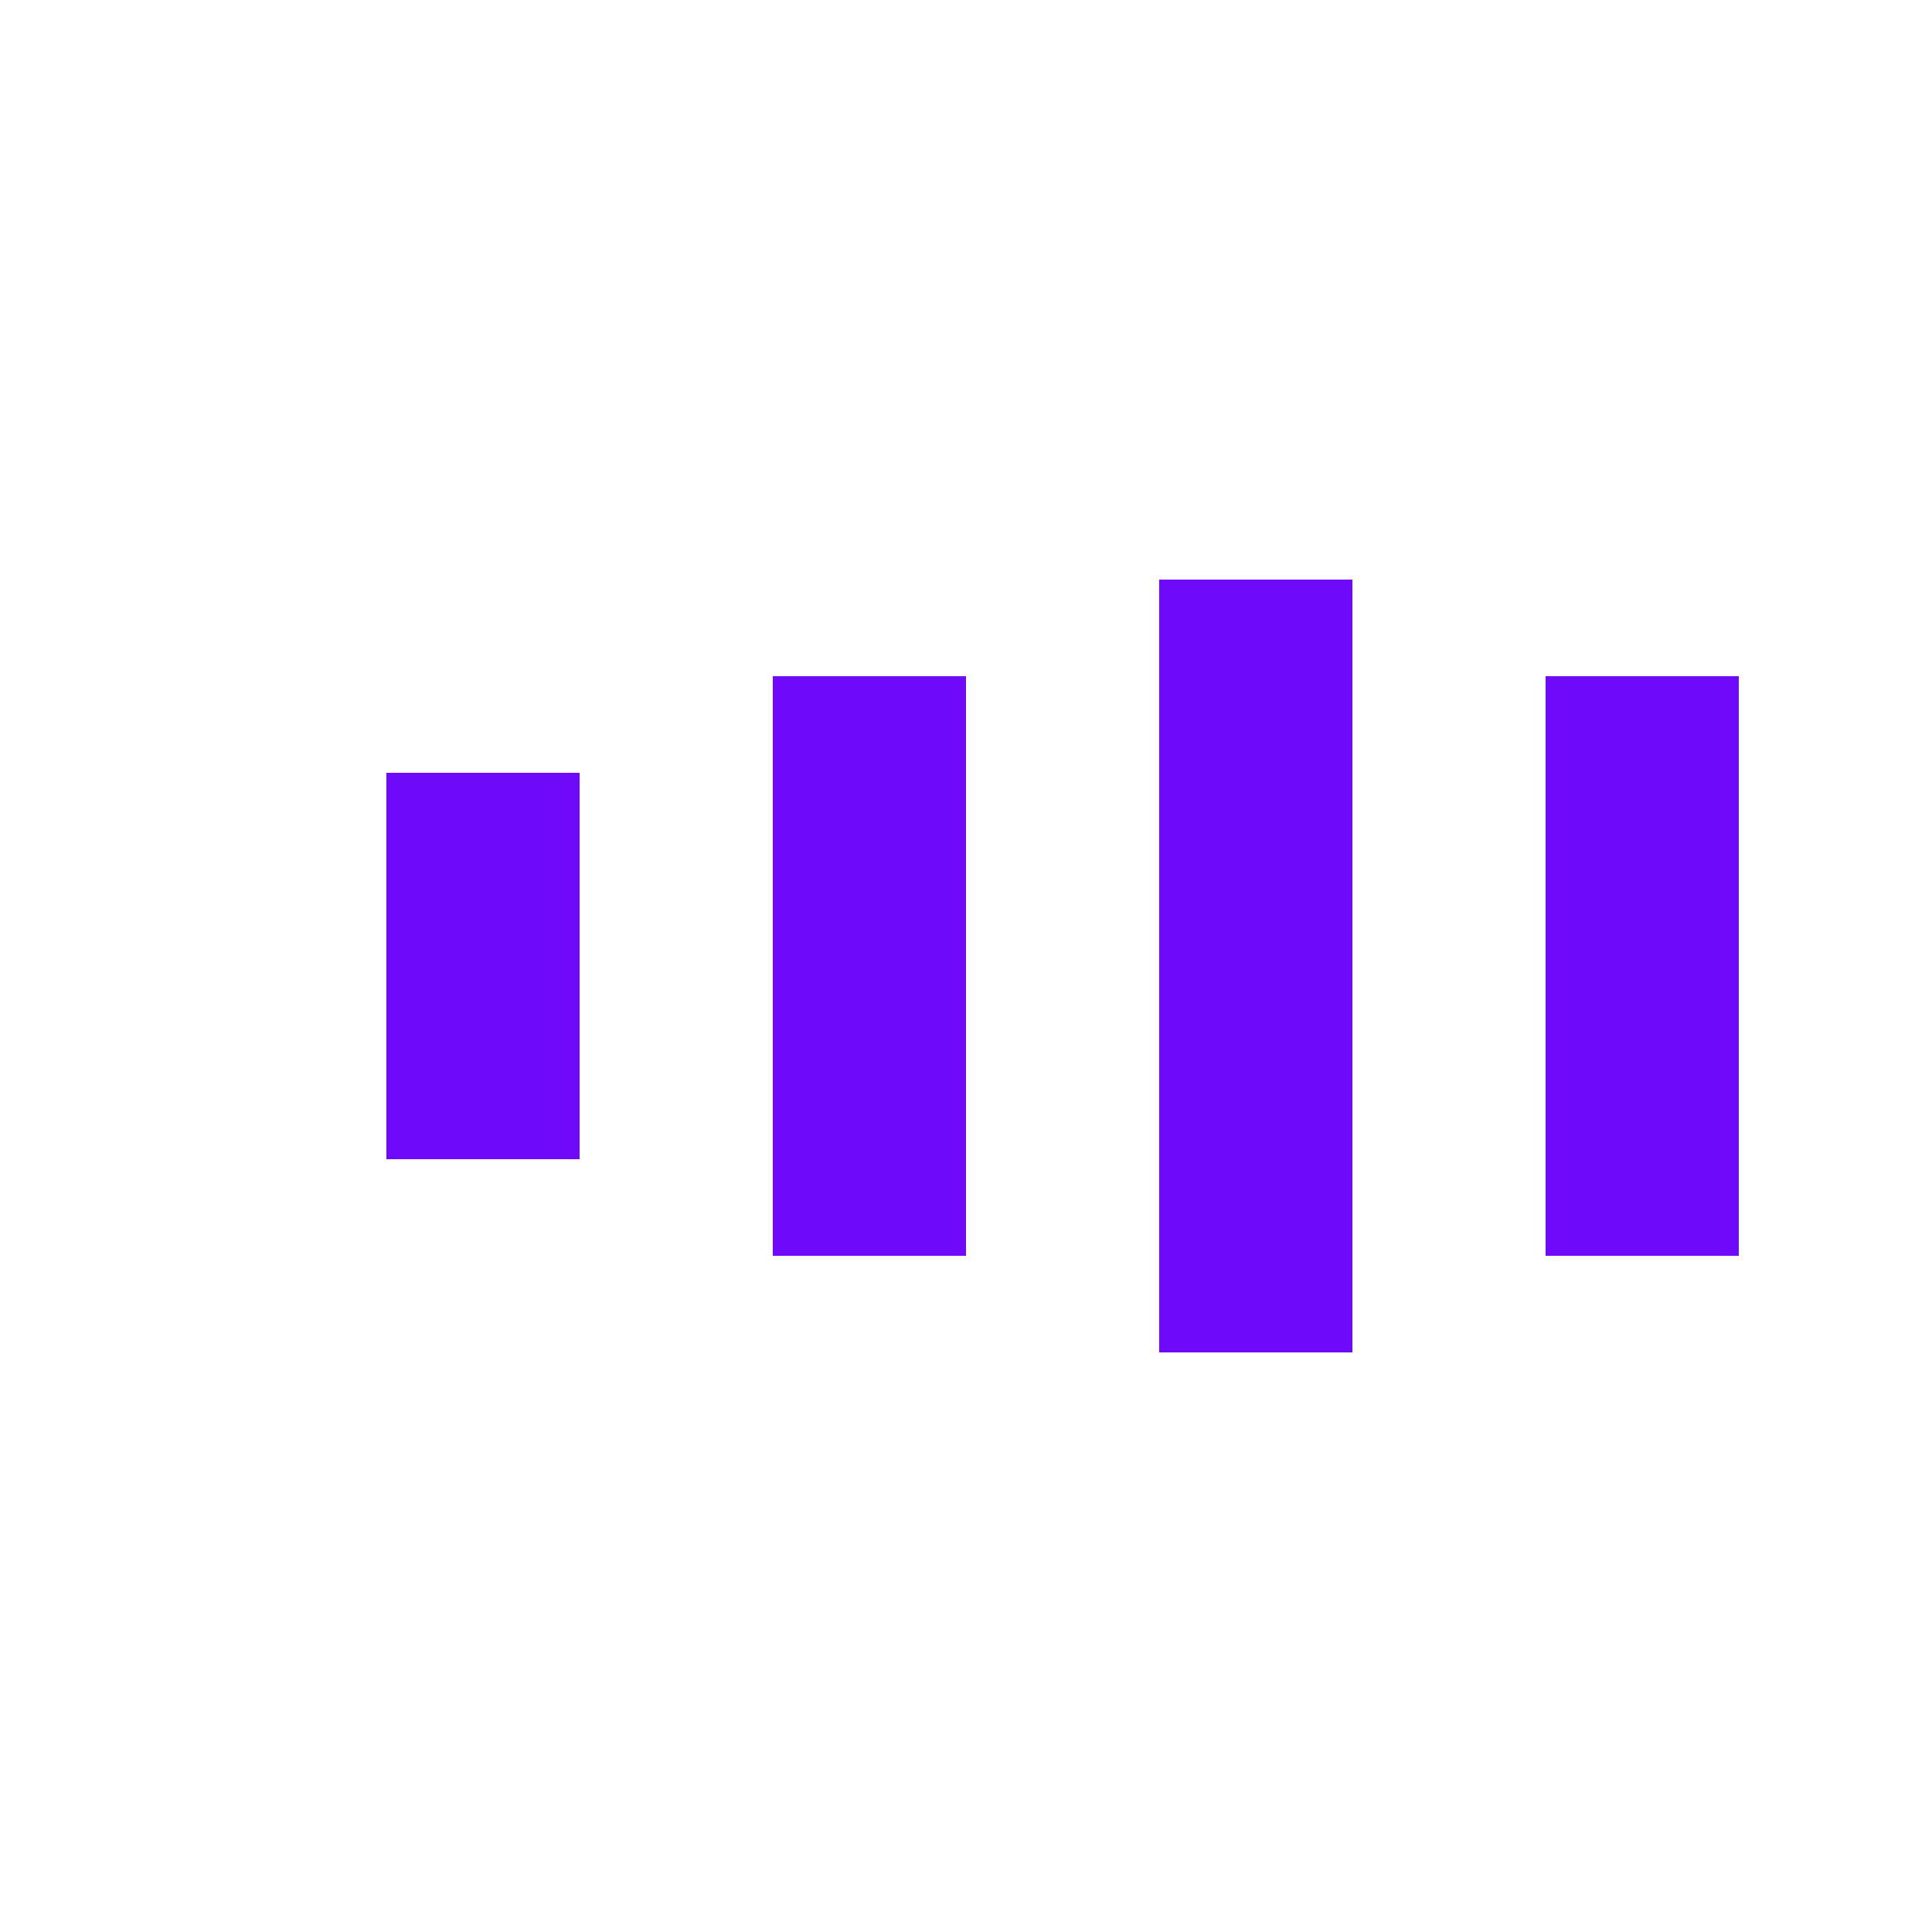 <svg width="100" height="100" viewBox="0 0 100 100" xmlns="http://www.w3.org/2000/svg">
    <!-- 第一个竖条：对称波动 -->
    <rect x="20" y="40" width="10" height="20" fill="#6E09F9">
        <animate attributeName="height" values="20;60;20" keyTimes="0;0.5;1" dur="0.8s" repeatCount="indefinite" />
        <animate attributeName="y" values="40;20;40" keyTimes="0;0.5;1" dur="0.8s" repeatCount="indefinite" />
    </rect>
    <!-- 第二个竖条：对称波动 -->
    <rect x="40" y="35" width="10" height="30" fill="#6E09F9">
        <animate attributeName="height" values="30;70;30" keyTimes="0;0.5;1" dur="0.6s" repeatCount="indefinite" />
        <animate attributeName="y" values="35;15;35" keyTimes="0;0.5;1" dur="0.6s" repeatCount="indefinite" />
    </rect>
    <!-- 中间主竖条：最大幅度对称波动 -->
    <rect x="60" y="30" width="10" height="40" fill="#6E09F9">
        <animate attributeName="height" values="40;80;40" keyTimes="0;0.5;1" dur="0.5s" repeatCount="indefinite" />
        <animate attributeName="y" values="30;10;30" keyTimes="0;0.5;1" dur="0.5s" repeatCount="indefinite" />
    </rect>
    <!-- 第四个竖条：对称波动 -->
    <rect x="80" y="35" width="10" height="30" fill="#6E09F9">
        <animate attributeName="height" values="30;70;30" keyTimes="0;0.5;1" dur="0.7s" repeatCount="indefinite" />
        <animate attributeName="y" values="35;15;35" keyTimes="0;0.5;1" dur="0.7s" repeatCount="indefinite" />
    </rect>
</svg>
